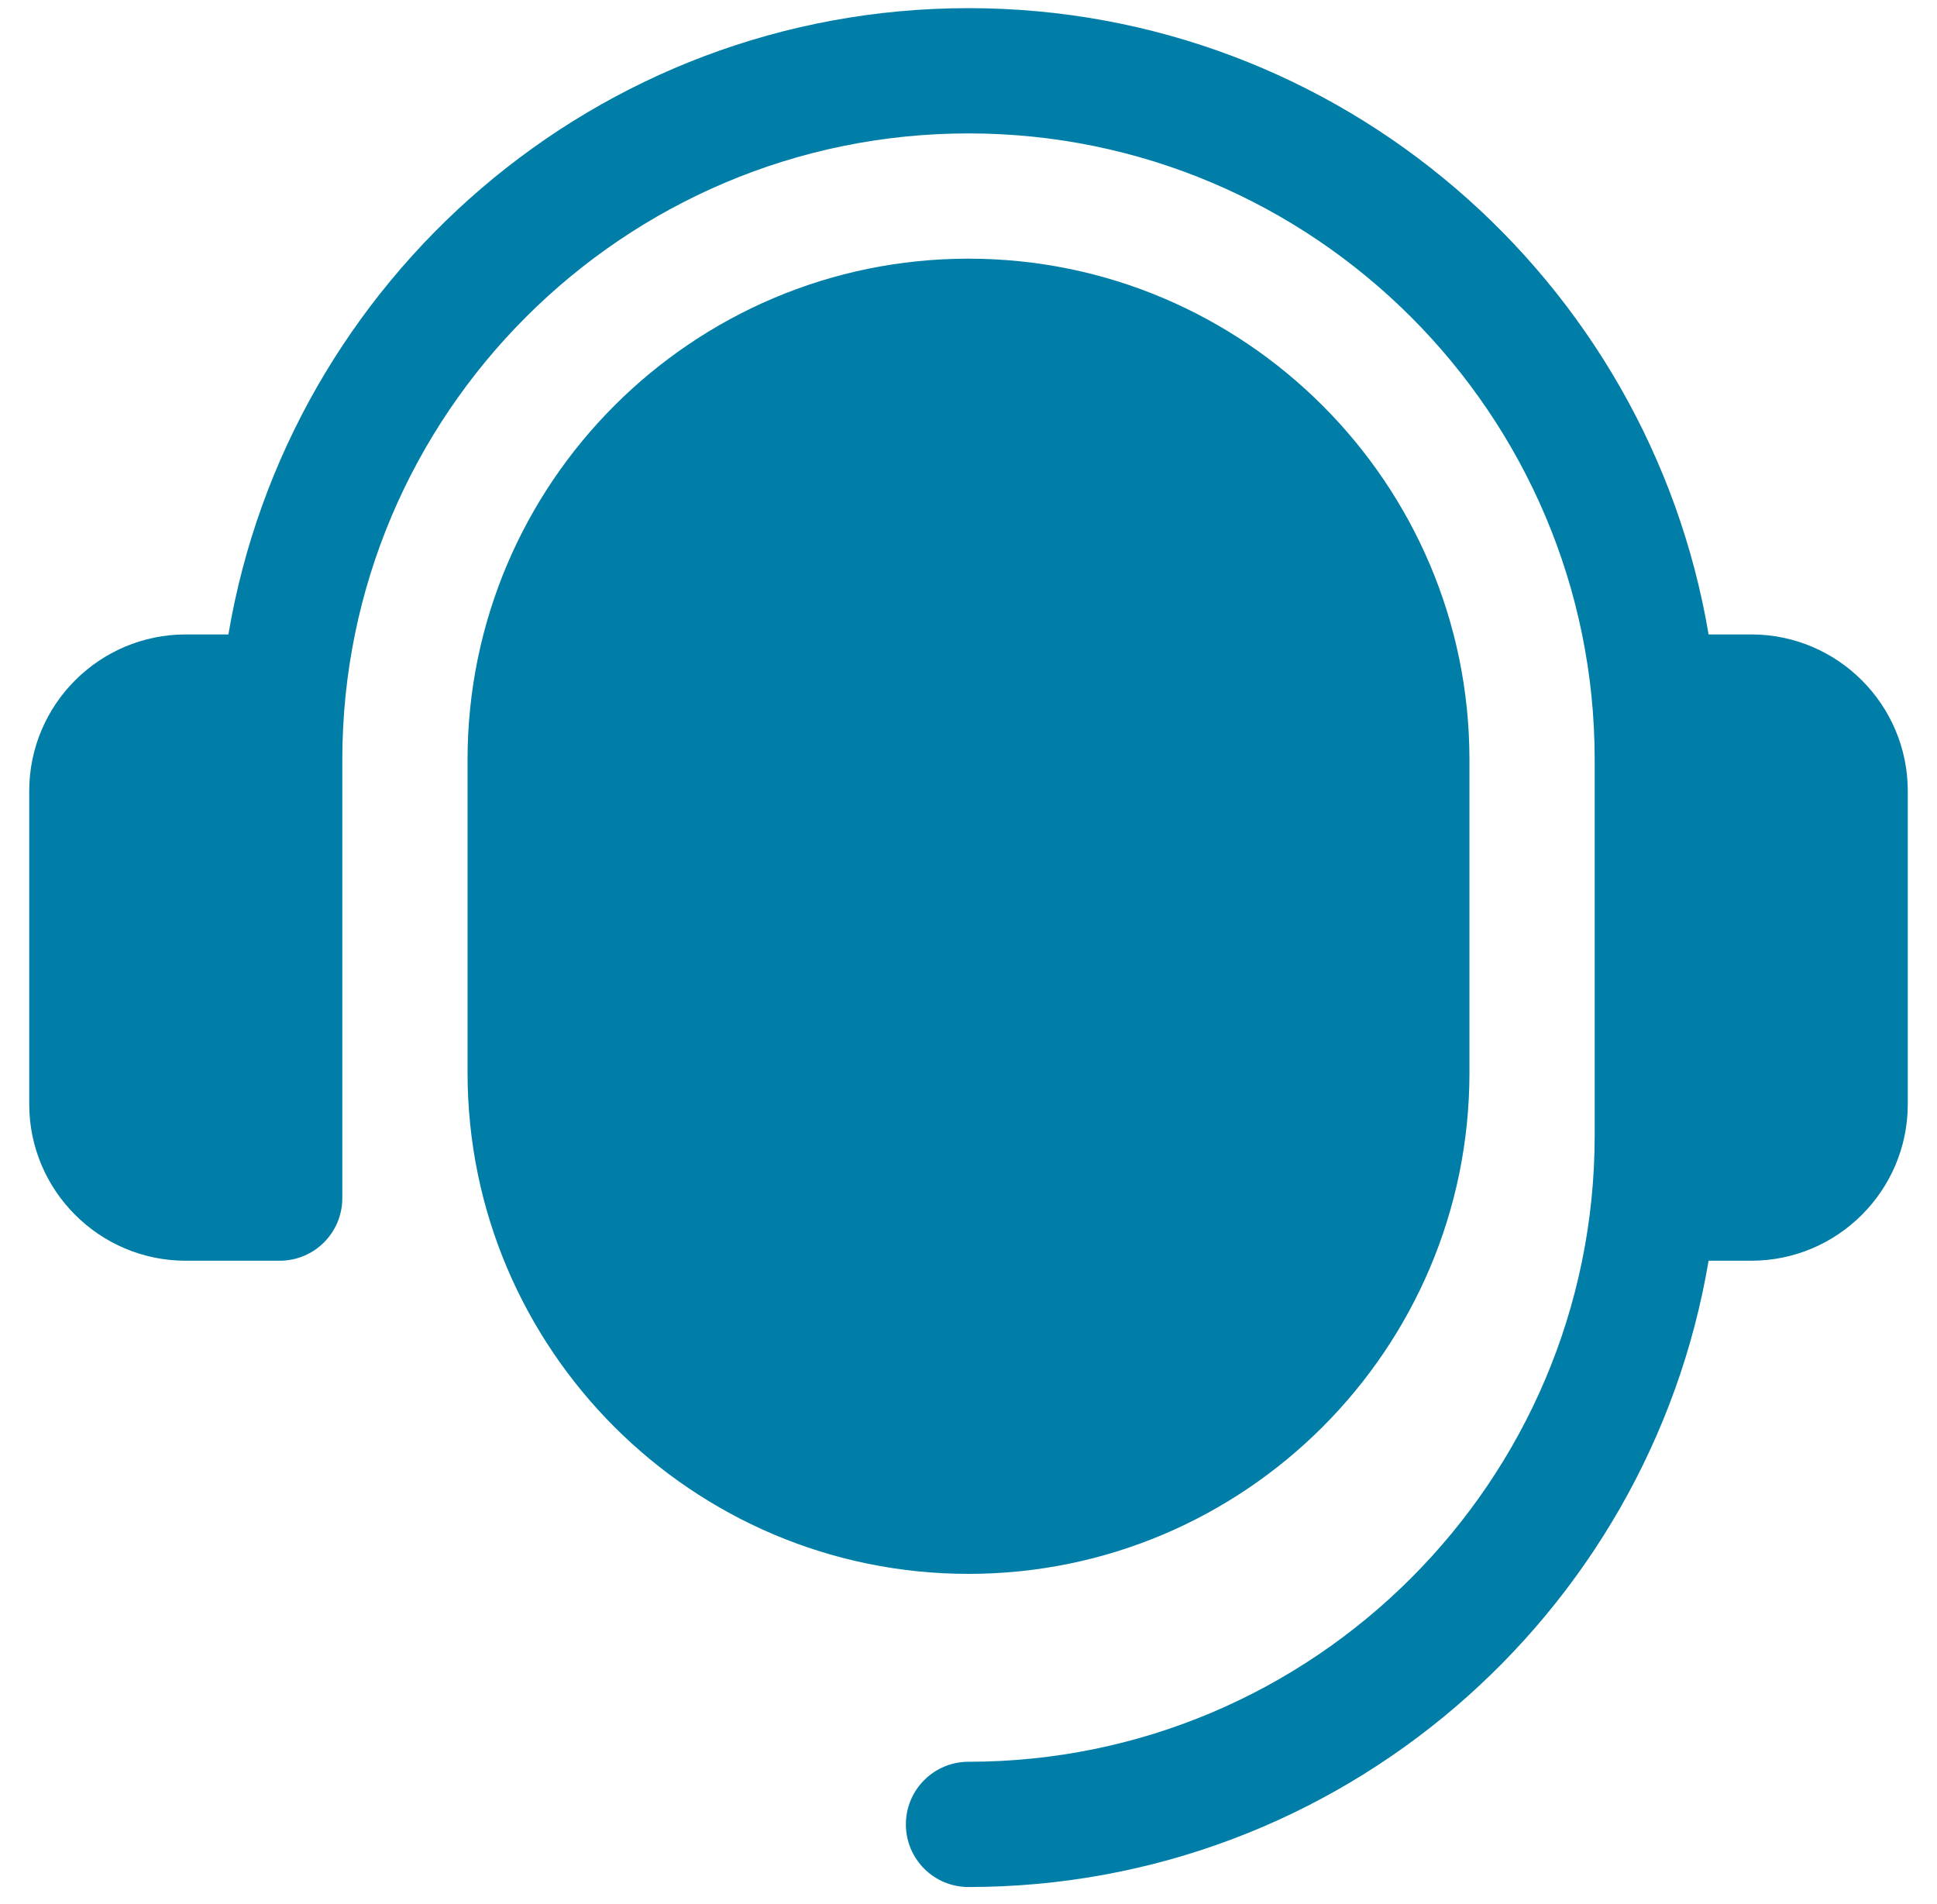 <svg width="58" height="57" viewBox="0 0 58 57" fill="none" xmlns="http://www.w3.org/2000/svg">
<path d="M57.125 23.682V33.057C57.125 35.642 55.023 37.744 52.438 37.744H51.161C49.369 48.368 40.127 56.494 29 56.494C27.964 56.494 27.125 55.656 27.125 54.619C27.125 53.583 27.964 52.744 29 52.744C39.338 52.744 47.75 44.332 47.75 33.994V22.744C47.75 12.406 39.338 3.994 29 3.994C18.662 3.994 10.25 12.406 10.25 22.744V35.869C10.25 36.906 9.411 37.744 8.375 37.744H5.562C2.977 37.744 0.875 35.642 0.875 33.057V23.682C0.875 21.096 2.977 18.994 5.562 18.994H6.839C8.631 8.37 17.873 0.244 29 0.244C40.127 0.244 49.369 8.37 51.161 18.994H52.438C55.023 18.994 57.125 21.096 57.125 23.682ZM29 7.744C20.729 7.744 14 14.473 14 22.744V32.119C14 40.39 20.729 47.119 29 47.119C37.271 47.119 44 40.39 44 32.119V22.744C44 14.473 37.271 7.744 29 7.744Z" fill="#007EA7"/>
</svg>
